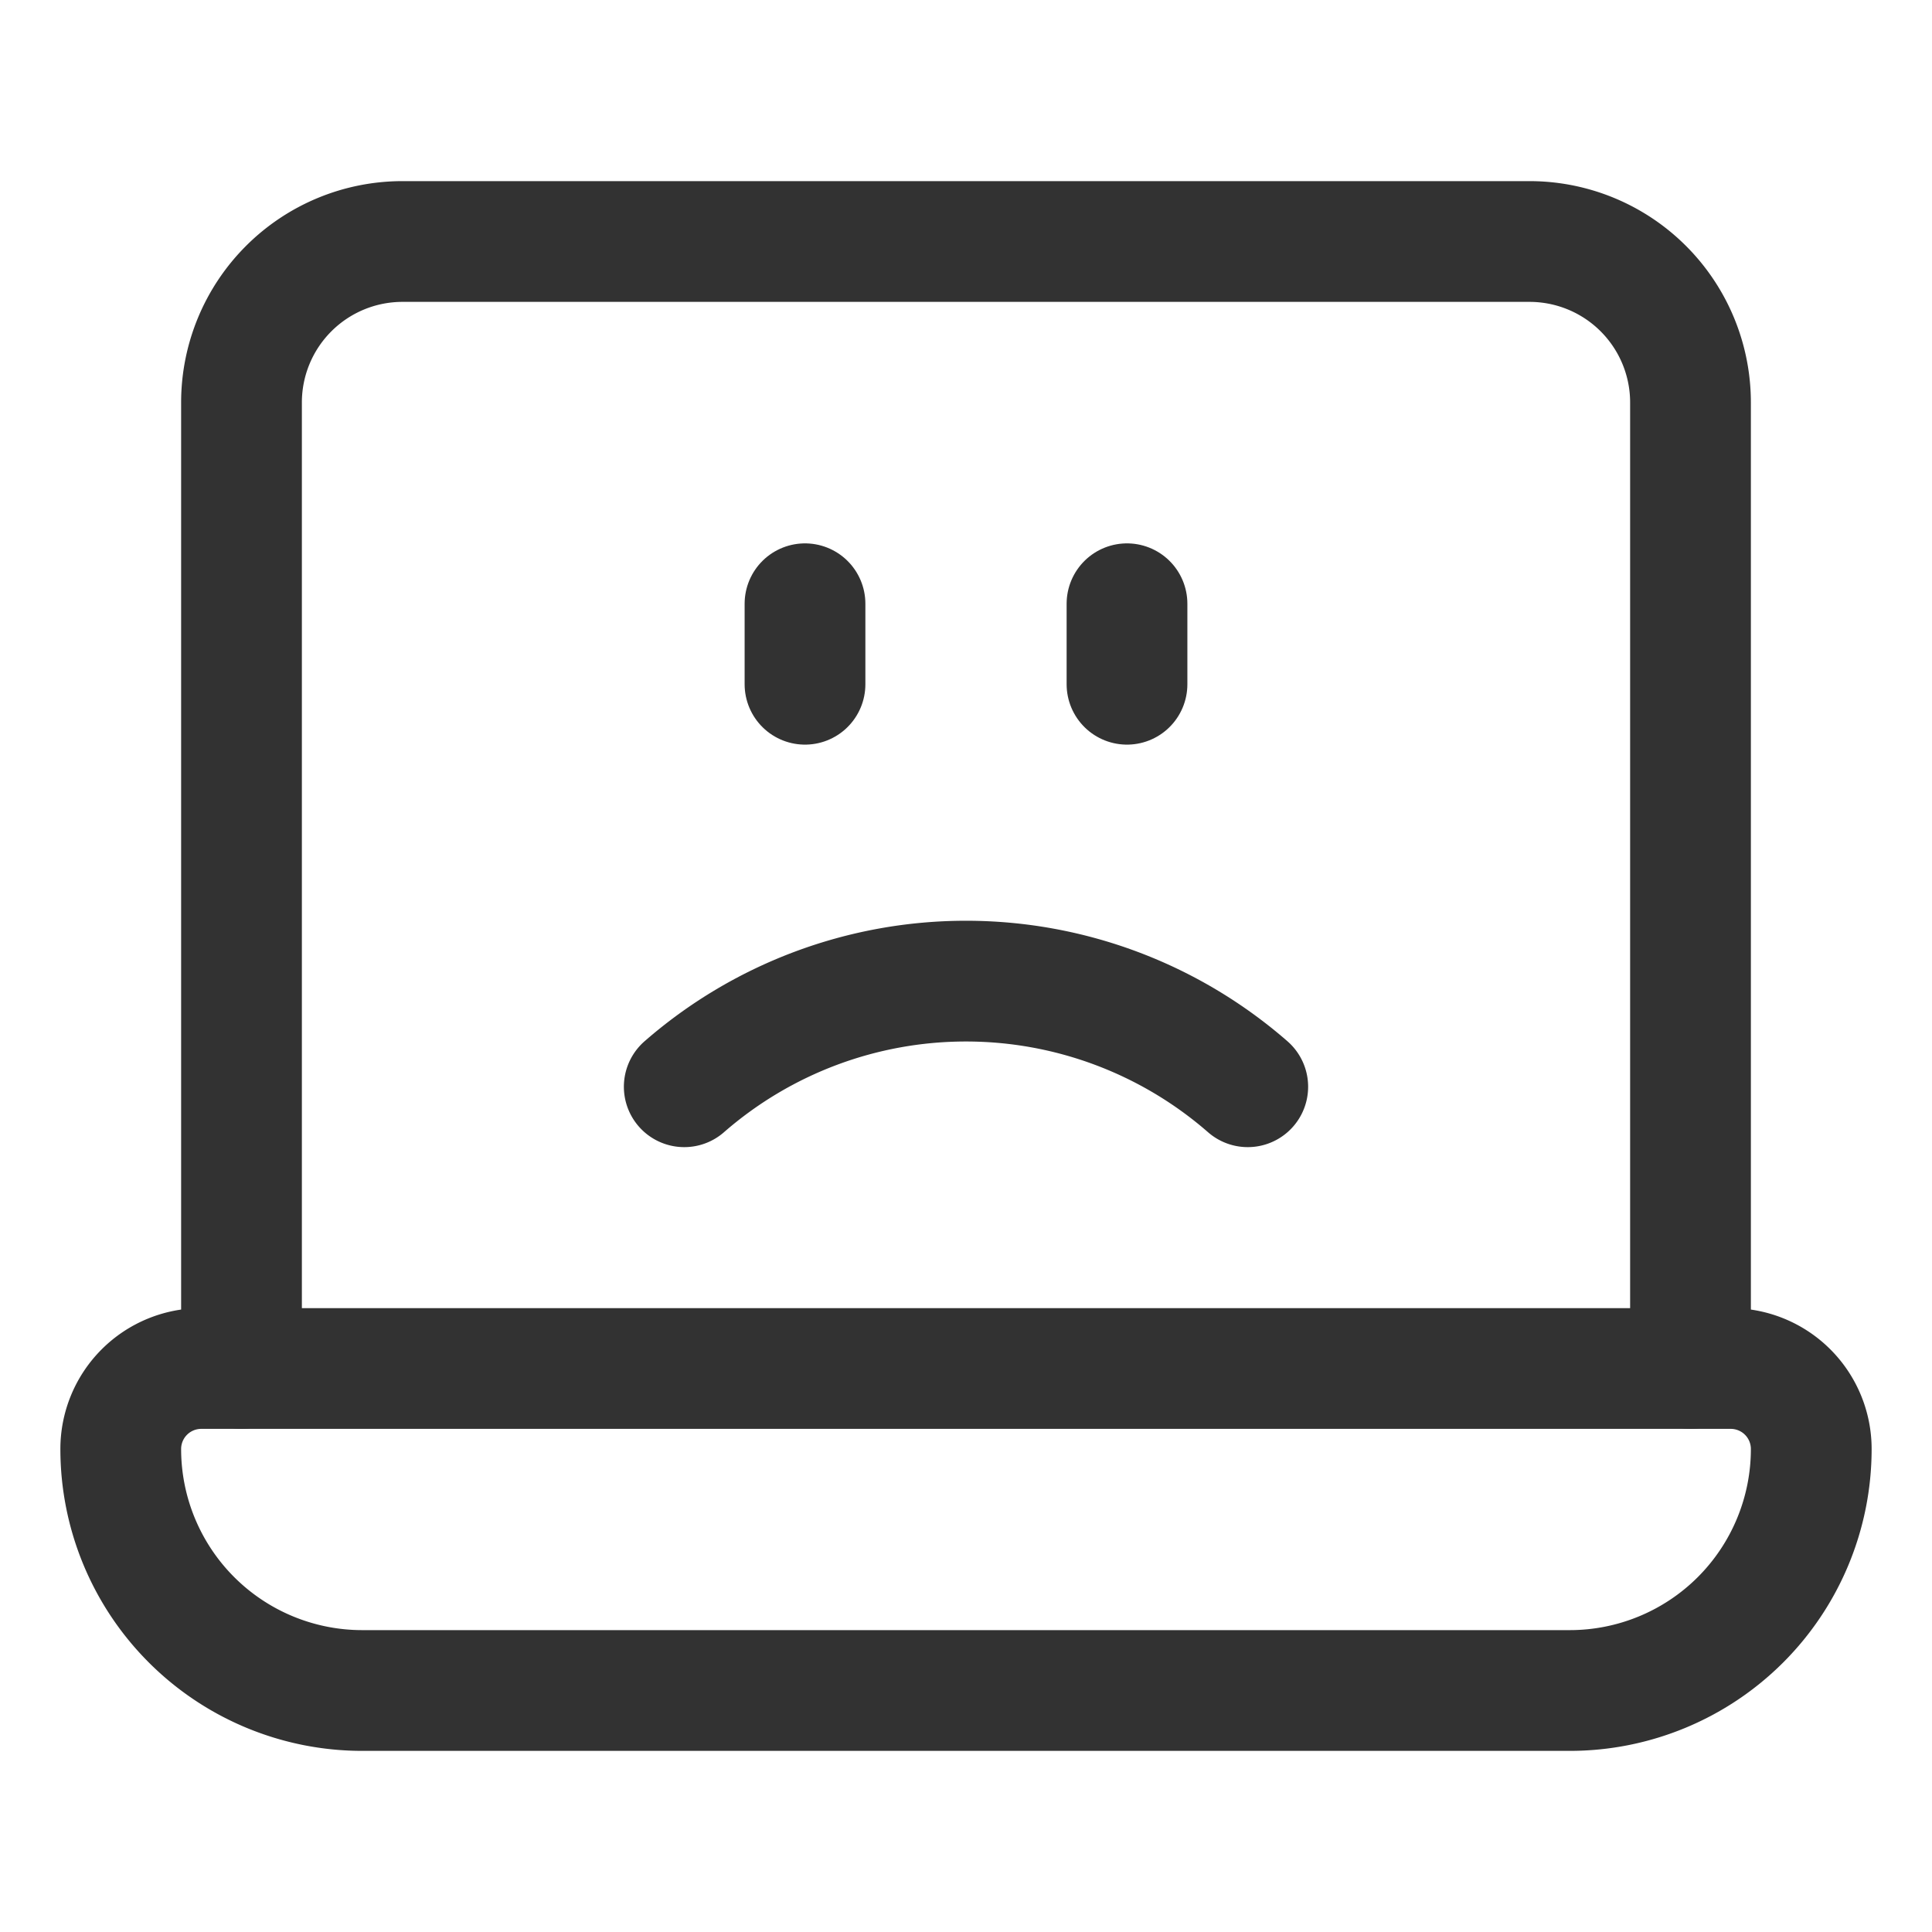 <svg xmlns="http://www.w3.org/2000/svg" viewBox="0 0 24 24"><path d="M3,17V5A2,2,0,0,1,5,3H19a2,2,0,0,1,2,2V17" fill="none" stroke="#323232" stroke-linecap="round" stroke-linejoin="round" stroke-width="1.5"/><path d="M2.5,17h19a1,1,0,0,1,1,1v0a3,3,0,0,1-3,3H4.5a3,3,0,0,1-3-3v0a1,1,0,0,1,1-1Z" fill="none" stroke="#323232" stroke-linecap="round" stroke-linejoin="round" stroke-width="1.5"/><path d="M10,7.5v1" fill="none" stroke="#323232" stroke-linecap="round" stroke-linejoin="round" stroke-width="1.5"/><path d="M14,7.5v1" fill="none" stroke="#323232" stroke-linecap="round" stroke-linejoin="round" stroke-width="1.5"/><path d="M8.5,13.5a5.324,5.324,0,0,1,7,0" fill="none" stroke="#323232" stroke-linecap="round" stroke-linejoin="round" stroke-width="1.5"/></svg>